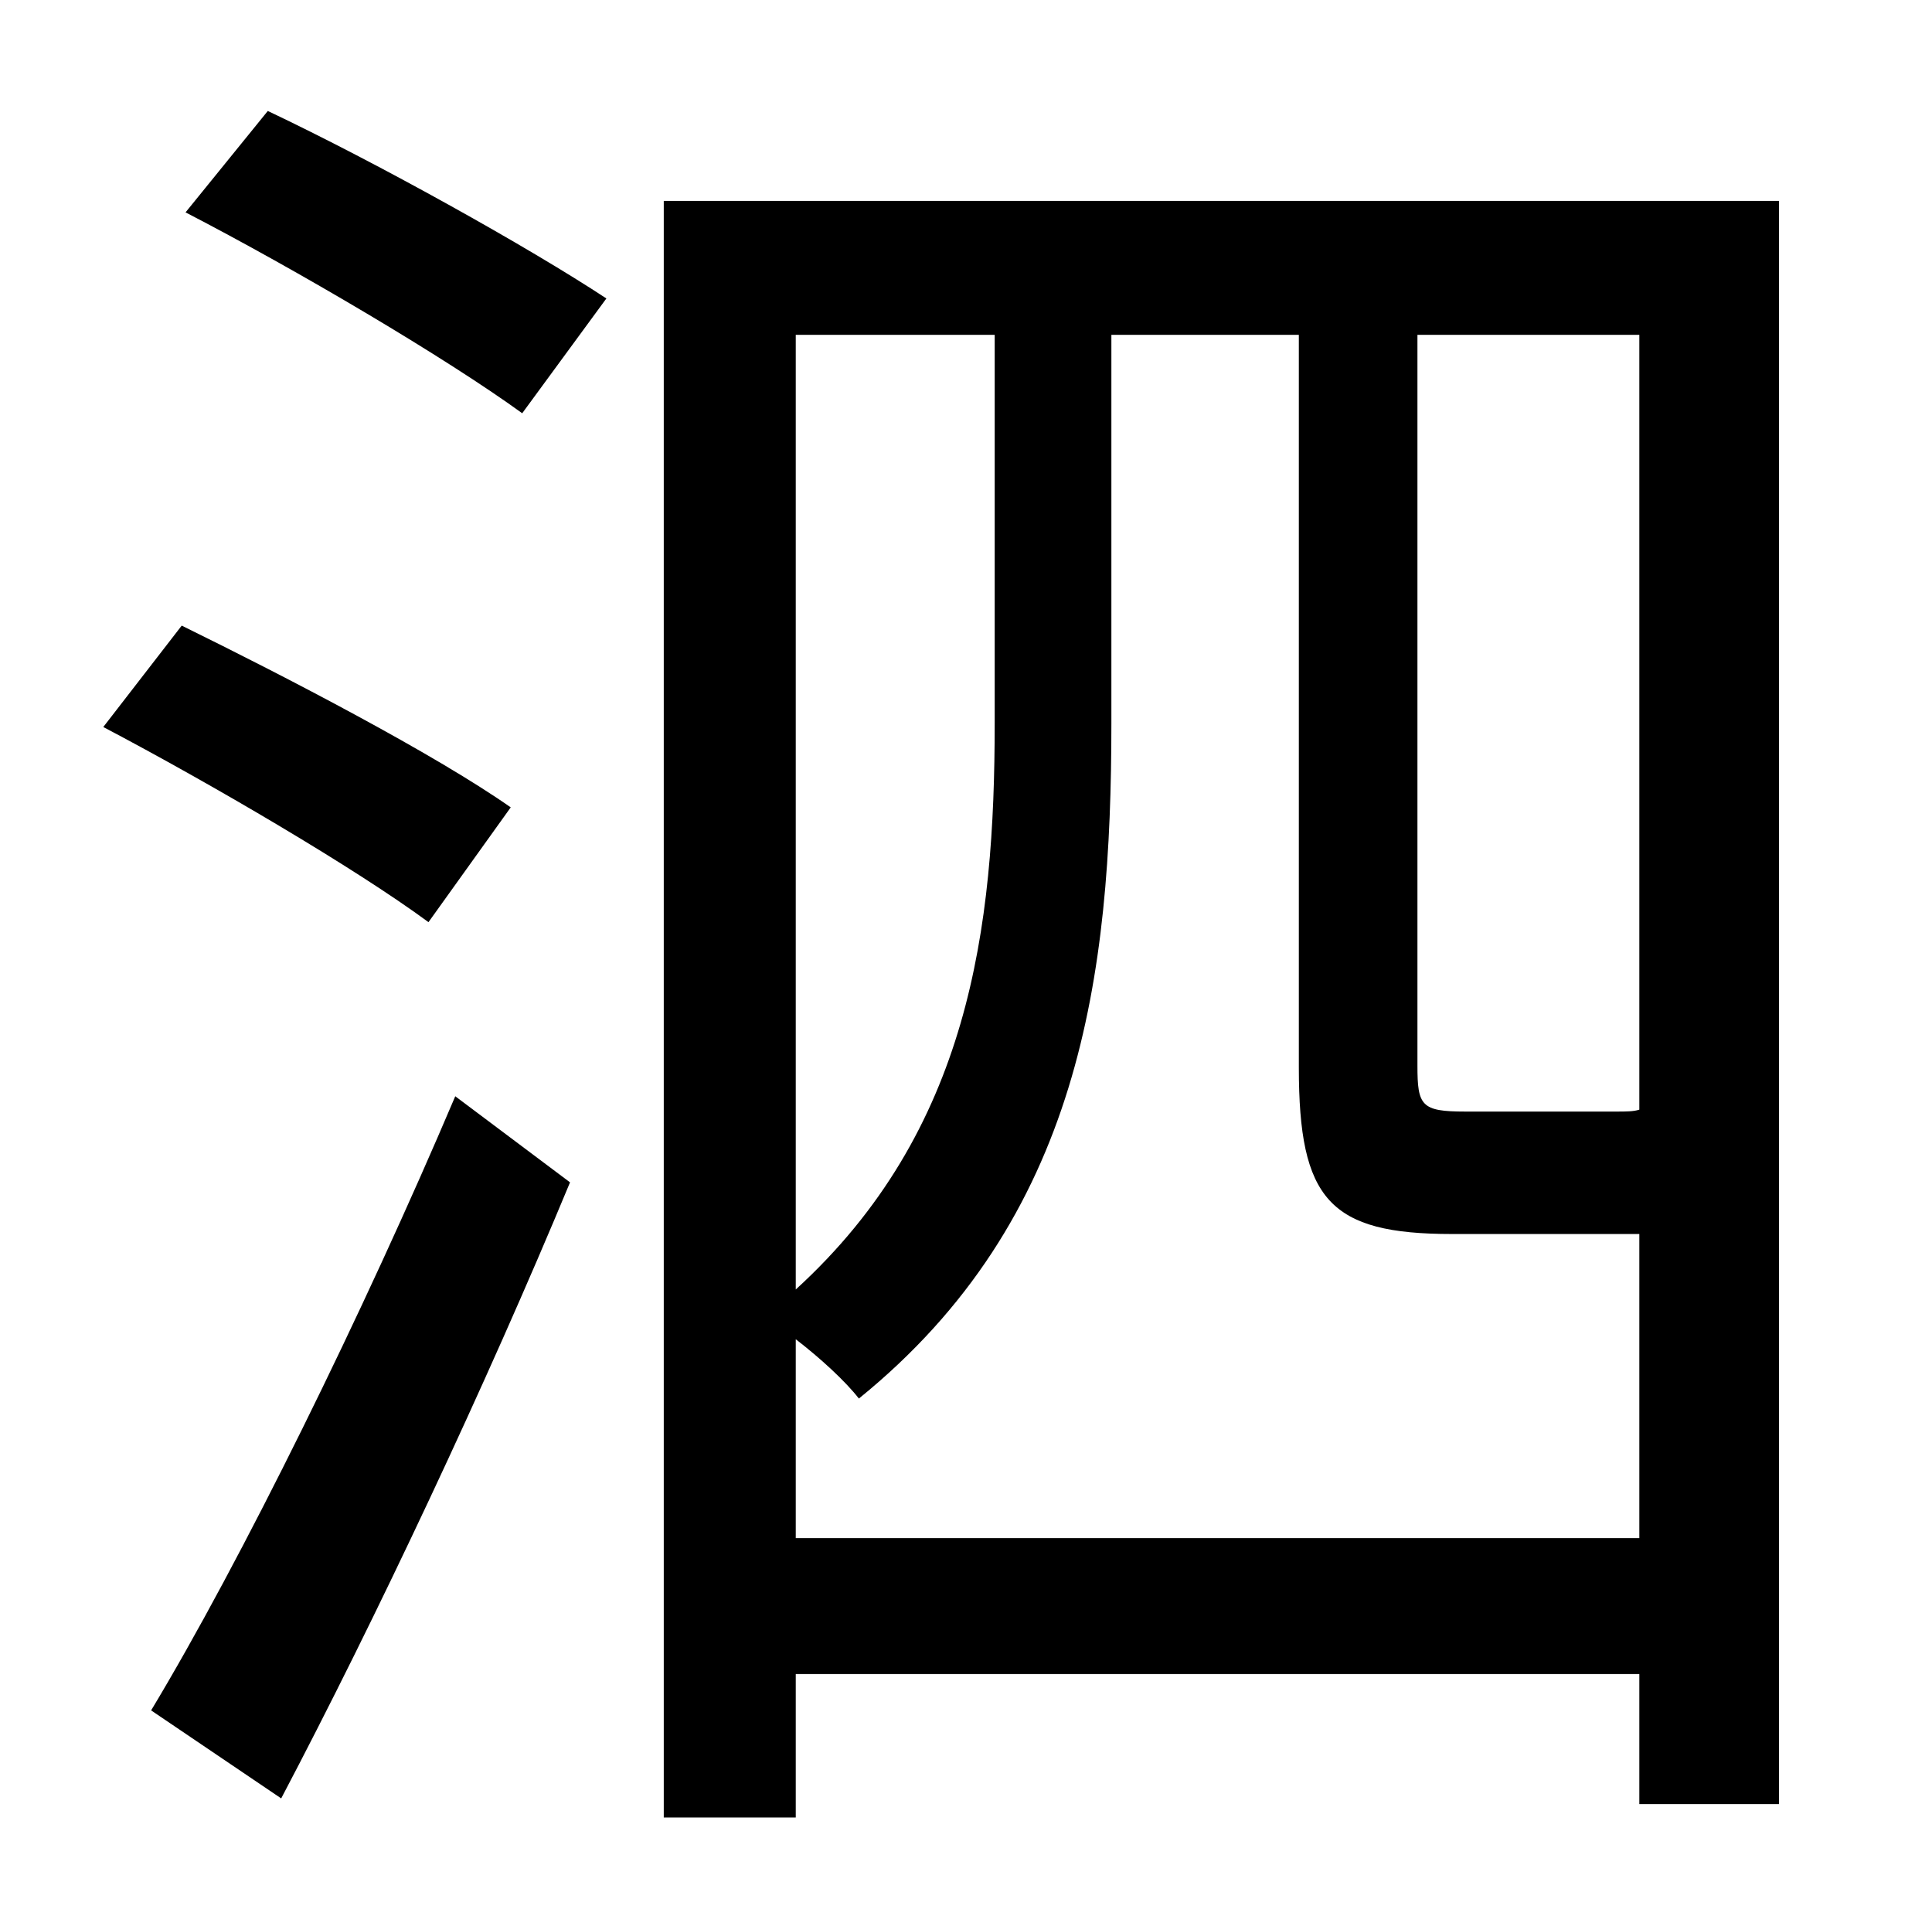 <?xml version="1.0" standalone="no"?>
<!DOCTYPE svg PUBLIC "-//W3C//DTD SVG 1.1//EN" "http://www.w3.org/Graphics/SVG/1.1/DTD/svg11.dtd" >
<svg xmlns="http://www.w3.org/2000/svg" xmlns:xlink="http://www.w3.org/1999/xlink" version="1.1" viewBox="-10 0 1010 1000">
   <path fill="currentColor"
d="M257 422l-43 60c-38 -28 -113 -72 -170 -102l41 -53c55 27 132 67 172 95zM137 940l-68 -46c47 -78 111 -208 159 -321l60 45c-44 106 -102 229 -151 322zM87 111l43 -53c57 27 136 71 177 98l-44 60c-40 -29 -118 -75 -176 -105zM406 804h441v-159h-6h-92
c-64 0 -80 -18 -80 -87v-383h-98v203c0 132 -16 259 -132 353c-7 -9 -20 -21 -33 -31v104zM510 175h-104v499c91 -83 104 -189 104 -296v-203zM847 580v-405h-116v382c0 21 2 24 25 24h79c5 0 9 0 12 -1zM337 105h583v838h-73v-68h-441v75h-69v-845z" />
</svg>
